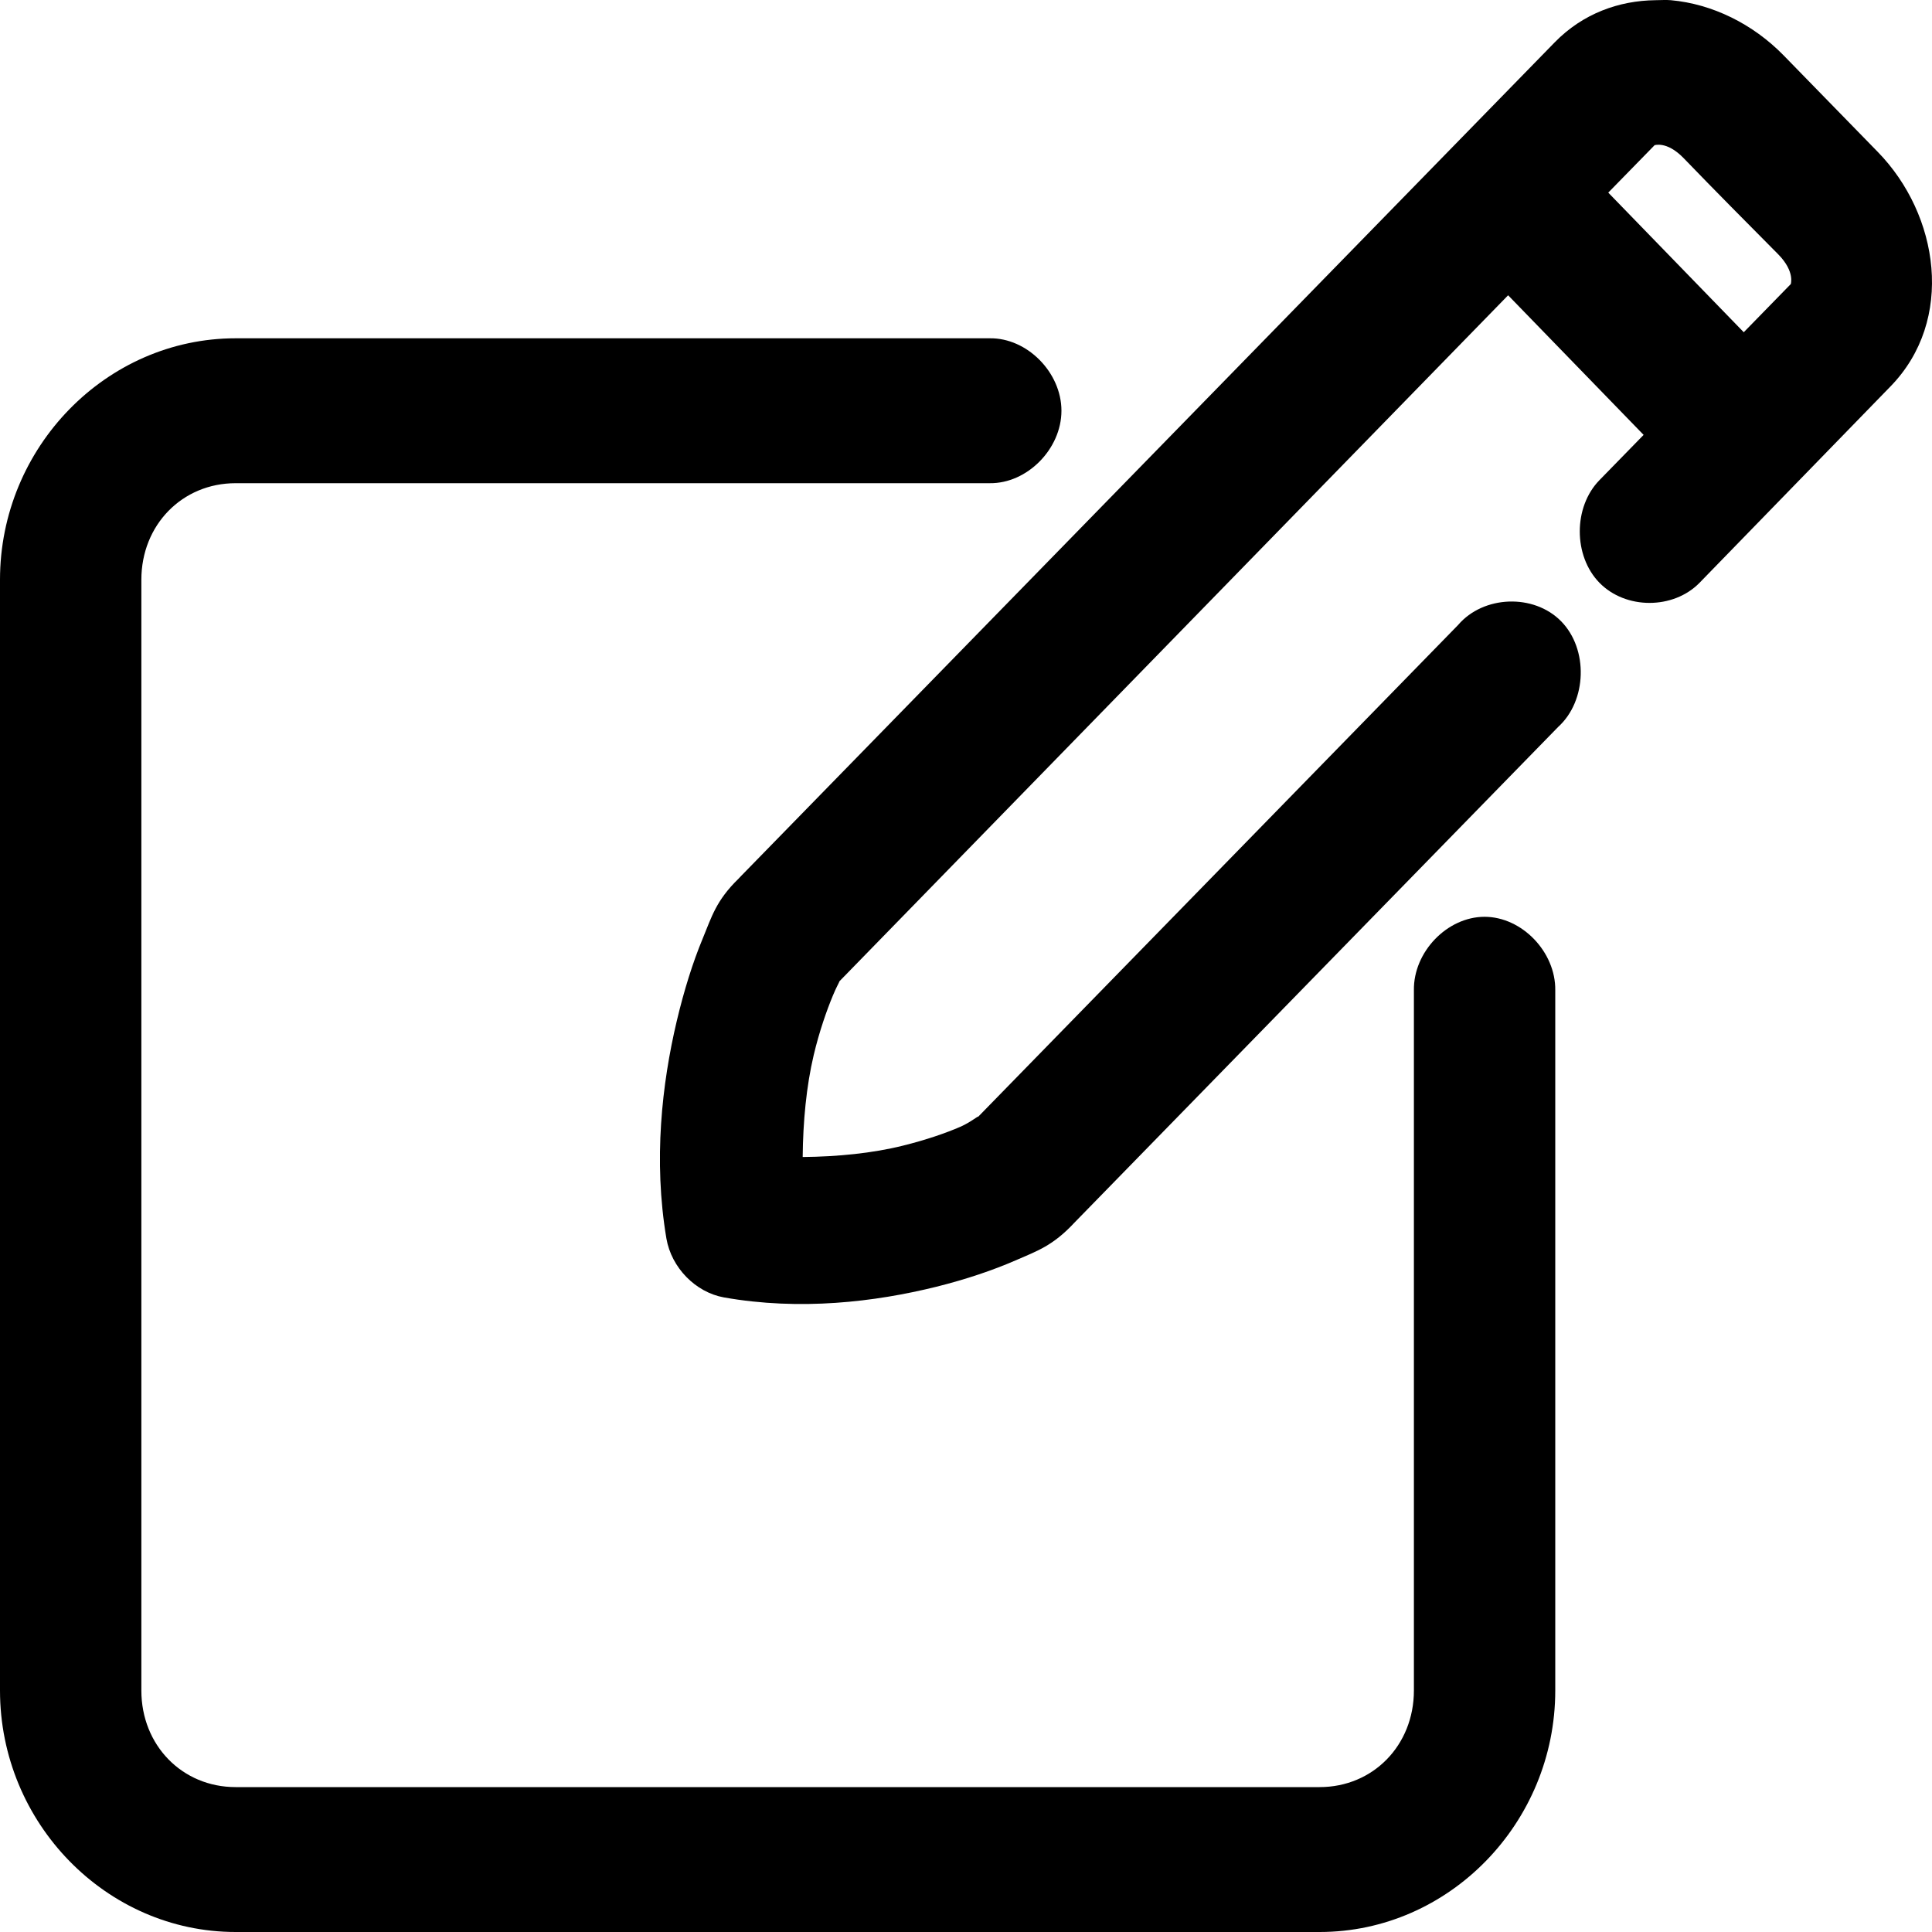<svg width="30" height="30" viewBox="0 0 30 30" fill="none" xmlns="http://www.w3.org/2000/svg">
<path d="M25.705 0.003C25.141 0.01 24.579 0.208 24.139 0.66L11.503 13.607L11.469 13.643C11.117 13.986 11.052 14.235 10.909 14.58C10.76 14.939 10.623 15.372 10.508 15.857C10.279 16.827 10.143 18.016 10.348 19.232C10.426 19.684 10.799 20.066 11.24 20.146C12.426 20.356 13.587 20.216 14.534 19.982C15.007 19.864 15.418 19.724 15.768 19.572C16.105 19.425 16.349 19.345 16.683 18.986C16.697 18.971 16.703 18.966 16.718 18.95L24.196 11.287C24.643 10.881 24.666 10.079 24.241 9.647C23.817 9.215 23.034 9.244 22.641 9.705L15.185 17.345C15.209 17.309 15.074 17.427 14.911 17.497C14.693 17.592 14.383 17.7 14.019 17.79C13.546 17.908 13.001 17.961 12.464 17.966C12.469 17.418 12.521 16.866 12.635 16.384C12.723 16.012 12.84 15.682 12.933 15.459C12.985 15.332 13.031 15.255 13.036 15.236L23.418 4.585L25.522 6.753L24.836 7.456C24.429 7.873 24.429 8.632 24.836 9.049C25.243 9.466 25.984 9.466 26.391 9.049L29.353 6.003C30.362 4.97 30.109 3.333 29.158 2.359C28.671 1.859 28.183 1.359 27.695 0.859C27.219 0.372 26.589 0.061 25.945 0.003C25.865 -0.004 25.786 0.003 25.705 0.003V0.003ZM25.694 2.253C25.686 2.261 25.873 2.179 26.14 2.452C26.627 2.957 27.121 3.454 27.615 3.952C27.882 4.226 27.801 4.418 27.809 4.409L27.077 5.159L24.973 2.991L25.694 2.253ZM3.659 5.253C1.651 5.253 0 6.945 0 9.002V26.25C0 28.308 1.651 30 3.659 30H20.491C22.499 30 24.15 28.308 24.15 26.25V15.377C24.158 14.782 23.632 14.236 23.052 14.236C22.472 14.236 21.946 14.782 21.955 15.377V26.25C21.955 27.101 21.321 27.75 20.491 27.75H3.659C2.829 27.75 2.195 27.101 2.195 26.25V9.002C2.195 8.152 2.829 7.503 3.659 7.503H15.368C15.948 7.511 16.482 6.972 16.482 6.378C16.482 5.783 15.948 5.244 15.368 5.253H3.659Z" fill="black"/>
</svg>
